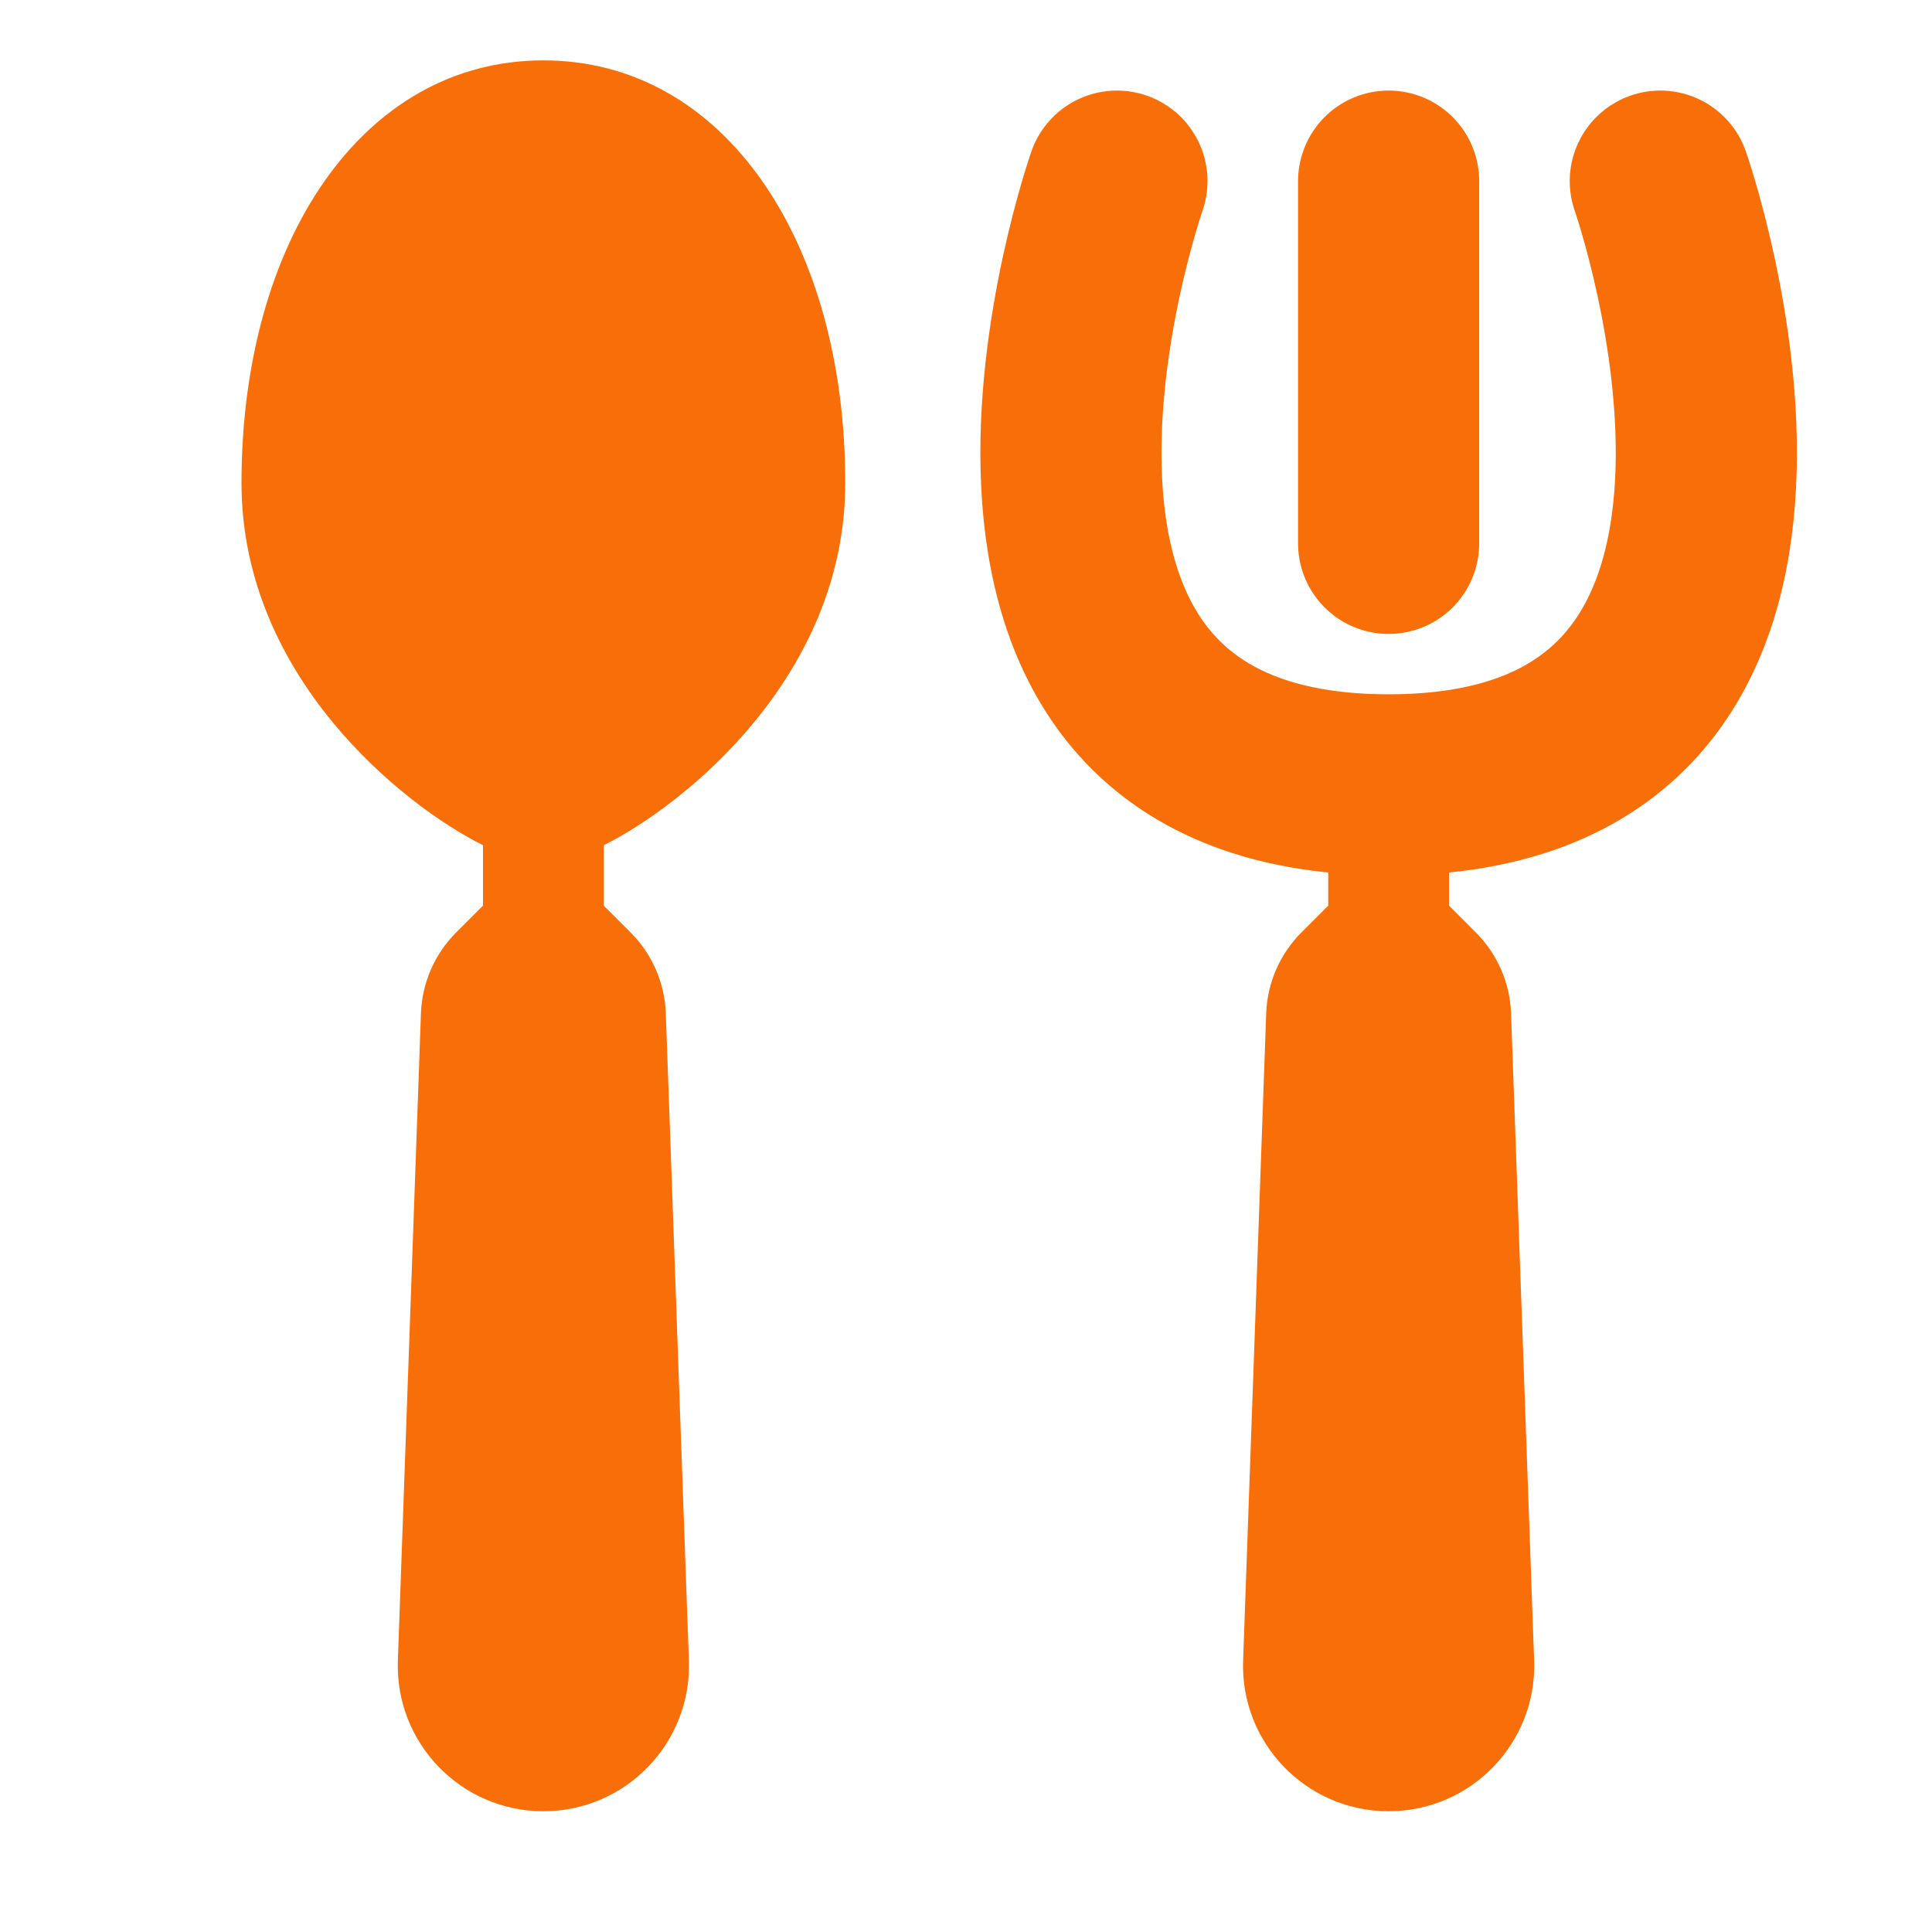 <svg width="16" height="16" viewBox="0 0 16 16" fill="none" xmlns="http://www.w3.org/2000/svg">
<path d="M3.295 13.751L3.486 8.393C3.495 8.14 3.599 7.901 3.778 7.722L4 7.5V7C3.333 6.667 2 5.6 2 4C2 2 3 0.5 4.5 0.5C6 0.5 7 2 7 4C7 5.6 5.667 6.667 5 7V7.5L5.222 7.722C5.401 7.901 5.505 8.14 5.514 8.393L5.705 13.751C5.73 14.433 5.183 15 4.5 15C3.817 15 3.27 14.433 3.295 13.751Z" fill="#F86F09"></path>
<path d="M9.25 1.5C9.25 1.5 7.5 6.5 11.5 6.5C15.5 6.5 13.75 1.5 13.75 1.5M11.5 4.5L11.5 1.5" stroke="#F86F09" stroke-width="1.5" stroke-linecap="round" stroke-linejoin="round"></path>
<path d="M10.295 13.751L10.486 8.393C10.495 8.14 10.599 7.901 10.778 7.722L11 7.5V7H12V7.5L12.222 7.722C12.401 7.901 12.505 8.14 12.514 8.393L12.705 13.751C12.73 14.433 12.183 15 11.5 15C10.817 15 10.27 14.433 10.295 13.751Z" fill="#F86F09"></path>
</svg>